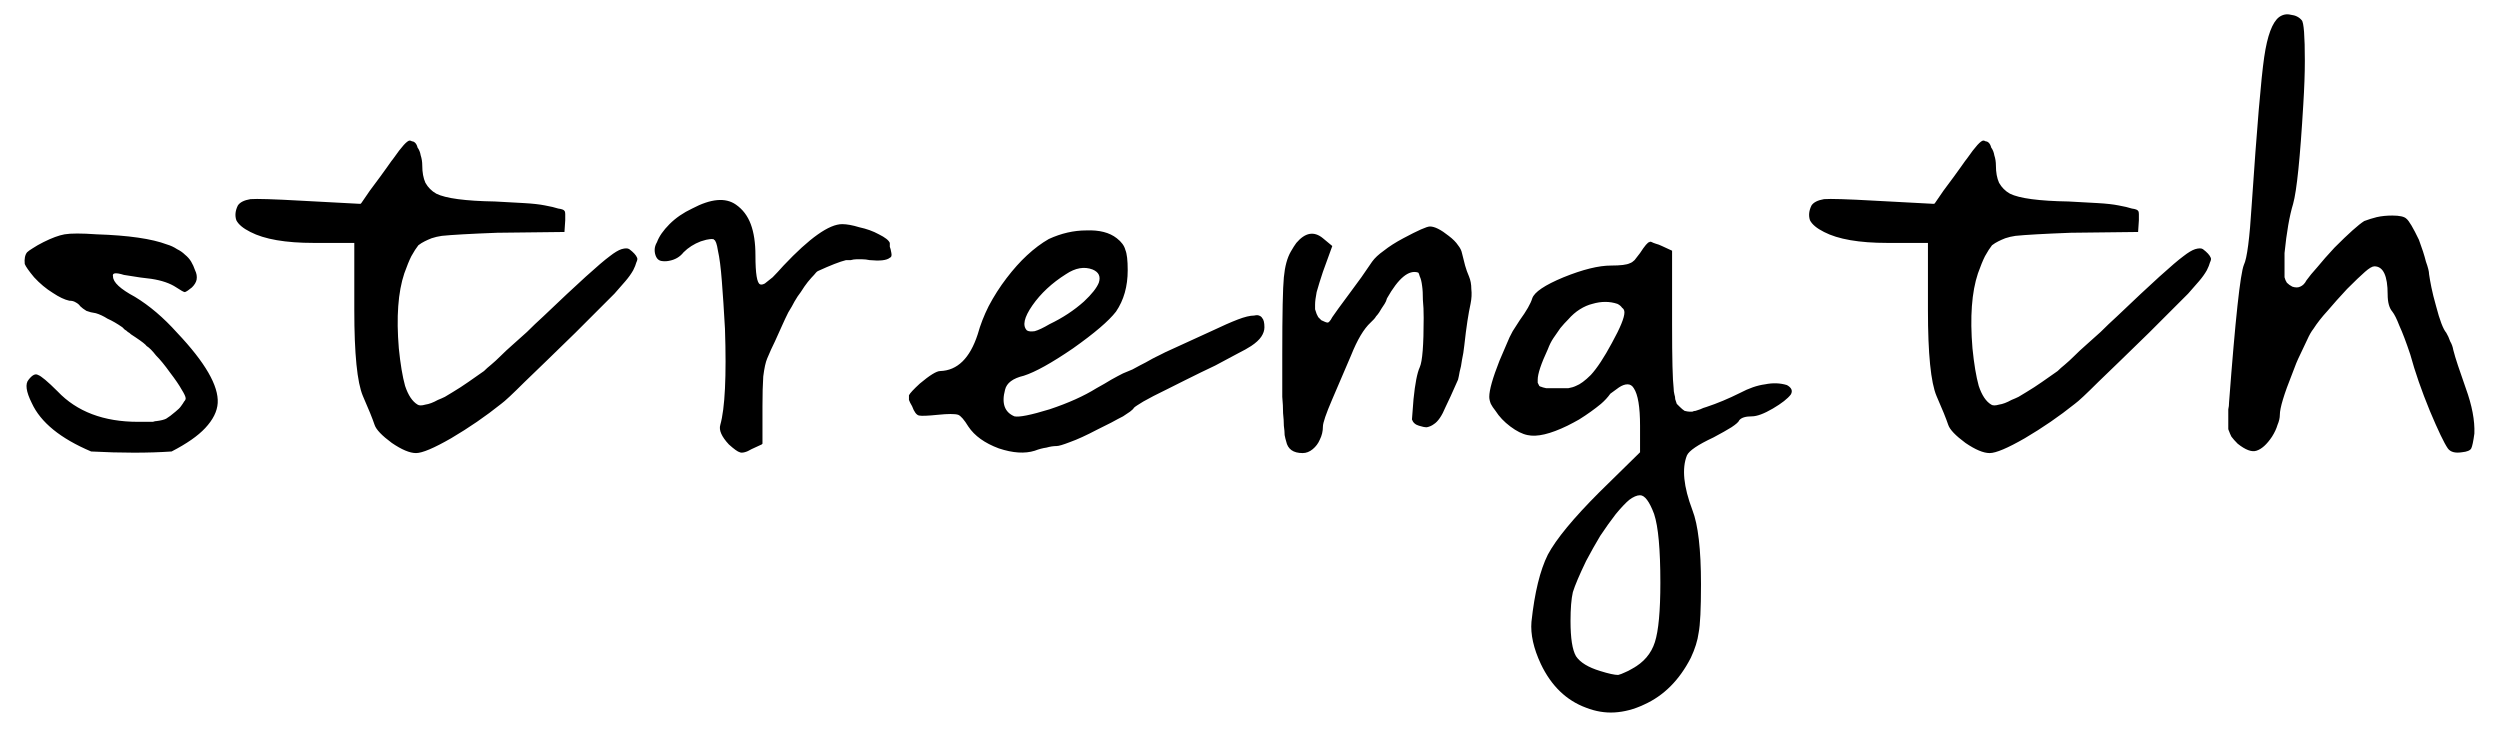 <svg width="96" height="28" viewBox="0 0 96 28" fill="none" xmlns="http://www.w3.org/2000/svg">
<path d="M1.67 9.297C1.99 9.137 2.26 9.037 2.48 8.998C2.72 8.957 3.13 8.957 3.71 8.998C4.93 9.037 5.83 9.168 6.41 9.387C6.55 9.428 6.68 9.488 6.8 9.568C6.92 9.627 7.02 9.697 7.1 9.777C7.2 9.857 7.28 9.947 7.34 10.047C7.4 10.148 7.45 10.258 7.49 10.377C7.55 10.498 7.57 10.617 7.55 10.738C7.53 10.838 7.47 10.938 7.37 11.037C7.25 11.137 7.16 11.197 7.1 11.217C7.06 11.217 6.95 11.158 6.77 11.037C6.53 10.877 6.21 10.768 5.81 10.707C5.59 10.688 5.24 10.637 4.76 10.557C4.44 10.457 4.3 10.477 4.34 10.617C4.34 10.838 4.62 11.098 5.18 11.398C5.74 11.738 6.28 12.197 6.8 12.777C7.88 13.918 8.4 14.818 8.36 15.477C8.34 15.797 8.18 16.117 7.88 16.438C7.6 16.738 7.17 17.038 6.59 17.337C5.69 17.398 4.66 17.398 3.5 17.337C2.32 16.837 1.56 16.218 1.22 15.477C1 15.037 0.96 14.738 1.1 14.578C1.24 14.398 1.36 14.338 1.46 14.398C1.58 14.438 1.83 14.648 2.21 15.027C2.95 15.807 3.98 16.198 5.3 16.198C5.38 16.198 5.45 16.198 5.51 16.198C5.59 16.198 5.66 16.198 5.72 16.198C5.78 16.198 5.83 16.198 5.87 16.198C5.93 16.177 5.98 16.168 6.02 16.168C6.18 16.148 6.3 16.117 6.38 16.078C6.48 16.017 6.6 15.928 6.74 15.807C6.84 15.727 6.91 15.658 6.95 15.598C7.01 15.518 7.05 15.457 7.07 15.418C7.11 15.377 7.13 15.338 7.13 15.297C7.13 15.238 7.08 15.127 6.98 14.967C6.88 14.787 6.73 14.568 6.53 14.307C6.33 14.027 6.15 13.807 5.99 13.648C5.85 13.467 5.73 13.348 5.63 13.287C5.59 13.227 5.45 13.117 5.21 12.957C5.15 12.918 5.09 12.877 5.03 12.838C4.99 12.797 4.95 12.768 4.91 12.748C4.87 12.707 4.83 12.678 4.79 12.658C4.75 12.617 4.72 12.588 4.7 12.568C4.5 12.428 4.31 12.318 4.13 12.238C3.97 12.137 3.82 12.068 3.68 12.027C3.54 12.008 3.42 11.977 3.32 11.938C3.22 11.877 3.14 11.818 3.08 11.758C3.04 11.697 2.98 11.648 2.9 11.607C2.84 11.568 2.76 11.547 2.66 11.547C2.48 11.508 2.27 11.408 2.03 11.248C1.77 11.088 1.53 10.887 1.31 10.648C1.11 10.408 0.99 10.238 0.95 10.137C0.93 9.938 0.96 9.787 1.04 9.688C1.08 9.648 1.15 9.598 1.25 9.537C1.37 9.457 1.51 9.377 1.67 9.297ZM15.105 6.088C15.425 5.628 15.635 5.397 15.735 5.397C15.755 5.397 15.785 5.407 15.825 5.428C15.865 5.428 15.905 5.447 15.945 5.487C15.985 5.527 16.015 5.588 16.035 5.668C16.095 5.747 16.135 5.848 16.155 5.968C16.195 6.088 16.215 6.218 16.215 6.357C16.215 6.617 16.255 6.838 16.335 7.018C16.435 7.197 16.575 7.338 16.755 7.438C17.115 7.617 17.865 7.718 19.005 7.737C19.405 7.758 19.775 7.777 20.115 7.798C20.455 7.817 20.725 7.848 20.925 7.888C21.145 7.928 21.315 7.968 21.435 8.008C21.575 8.027 21.655 8.057 21.675 8.098C21.695 8.117 21.705 8.158 21.705 8.217C21.705 8.258 21.705 8.328 21.705 8.428V8.457L21.675 8.908L19.095 8.938C18.055 8.977 17.345 9.018 16.965 9.057C16.825 9.078 16.695 9.107 16.575 9.148C16.475 9.188 16.385 9.227 16.305 9.268C16.225 9.307 16.145 9.357 16.065 9.418C15.985 9.518 15.895 9.658 15.795 9.838C15.715 9.998 15.625 10.217 15.525 10.498C15.285 11.217 15.215 12.178 15.315 13.377C15.375 13.977 15.455 14.457 15.555 14.818C15.675 15.178 15.835 15.418 16.035 15.537C16.095 15.578 16.195 15.578 16.335 15.537C16.475 15.518 16.635 15.457 16.815 15.357C16.915 15.318 17.005 15.277 17.085 15.238C17.185 15.178 17.285 15.117 17.385 15.057C17.585 14.938 17.785 14.807 17.985 14.668C18.185 14.527 18.385 14.387 18.585 14.248C18.665 14.168 18.755 14.088 18.855 14.008C18.975 13.908 19.095 13.797 19.215 13.678C19.355 13.537 19.505 13.398 19.665 13.258C19.845 13.098 20.035 12.928 20.235 12.748C20.435 12.547 20.645 12.348 20.865 12.148C22.185 10.887 23.035 10.117 23.415 9.838C23.595 9.697 23.745 9.607 23.865 9.568C24.005 9.527 24.105 9.527 24.165 9.568C24.325 9.688 24.425 9.797 24.465 9.898C24.485 9.938 24.475 9.998 24.435 10.078C24.415 10.158 24.375 10.258 24.315 10.377C24.235 10.518 24.135 10.658 24.015 10.797C23.895 10.938 23.755 11.098 23.595 11.277C23.255 11.617 22.755 12.117 22.095 12.777C21.275 13.578 20.625 14.207 20.145 14.668C19.685 15.127 19.385 15.408 19.245 15.508C18.645 15.988 18.005 16.427 17.325 16.828C16.665 17.207 16.215 17.398 15.975 17.398C15.735 17.398 15.425 17.267 15.045 17.008C14.665 16.727 14.445 16.497 14.385 16.317C14.305 16.078 14.155 15.707 13.935 15.207C13.715 14.688 13.605 13.588 13.605 11.908V9.387V9.328H13.545H12.045C10.965 9.328 10.155 9.188 9.615 8.908C9.335 8.768 9.155 8.617 9.075 8.457C9.015 8.277 9.035 8.088 9.135 7.888C9.215 7.768 9.375 7.688 9.615 7.647C9.855 7.628 10.505 7.647 11.565 7.707L13.815 7.827H13.845L13.875 7.798L14.205 7.317C14.505 6.918 14.725 6.617 14.865 6.418C15.005 6.218 15.085 6.107 15.105 6.088ZM26.909 9.268C26.649 9.367 26.429 9.508 26.249 9.688C26.109 9.867 25.919 9.977 25.679 10.018C25.579 10.037 25.479 10.037 25.379 10.018C25.299 9.998 25.239 9.947 25.199 9.867C25.159 9.787 25.139 9.697 25.139 9.598C25.139 9.498 25.169 9.398 25.229 9.297C25.309 9.078 25.469 8.848 25.709 8.607C25.949 8.367 26.239 8.168 26.579 8.008C27.299 7.628 27.859 7.577 28.259 7.857C28.519 8.037 28.709 8.287 28.829 8.607C28.949 8.928 29.009 9.328 29.009 9.807C29.009 10.508 29.069 10.877 29.189 10.918C29.229 10.938 29.289 10.928 29.369 10.887C29.449 10.828 29.549 10.748 29.669 10.648C29.789 10.527 29.929 10.377 30.089 10.197C31.089 9.137 31.839 8.607 32.339 8.607C32.519 8.607 32.739 8.648 32.999 8.727C33.279 8.787 33.529 8.877 33.749 8.998C33.989 9.117 34.129 9.227 34.169 9.328C34.169 9.367 34.169 9.418 34.169 9.477C34.189 9.518 34.209 9.598 34.229 9.717C34.249 9.818 34.229 9.877 34.169 9.898C34.049 9.998 33.789 10.027 33.389 9.988C33.289 9.967 33.199 9.957 33.119 9.957C33.039 9.957 32.959 9.957 32.879 9.957C32.819 9.957 32.749 9.967 32.669 9.988C32.609 9.988 32.549 9.988 32.489 9.988C32.249 10.047 31.889 10.188 31.409 10.408C31.369 10.428 31.319 10.477 31.259 10.557C31.199 10.617 31.119 10.707 31.019 10.828C30.939 10.928 30.849 11.057 30.749 11.217C30.669 11.318 30.589 11.438 30.509 11.578C30.449 11.697 30.369 11.838 30.269 11.998C30.189 12.158 30.109 12.328 30.029 12.508C29.949 12.688 29.859 12.887 29.759 13.107C29.659 13.307 29.559 13.527 29.459 13.768C29.399 13.908 29.349 14.137 29.309 14.457C29.289 14.758 29.279 15.137 29.279 15.598V17.038L29.249 17.067L28.859 17.247C28.759 17.308 28.669 17.348 28.589 17.367C28.509 17.387 28.449 17.387 28.409 17.367C28.329 17.348 28.189 17.247 27.989 17.067C27.709 16.767 27.599 16.517 27.659 16.317C27.839 15.678 27.899 14.447 27.839 12.627C27.799 11.908 27.759 11.297 27.719 10.797C27.679 10.277 27.629 9.887 27.569 9.627C27.529 9.367 27.479 9.227 27.419 9.207C27.419 9.188 27.389 9.178 27.329 9.178C27.289 9.178 27.219 9.188 27.119 9.207C27.039 9.227 26.969 9.248 26.909 9.268ZM40.274 9.178C40.754 8.957 41.234 8.848 41.714 8.848C42.214 8.828 42.604 8.928 42.884 9.148C43.064 9.287 43.174 9.438 43.214 9.598C43.274 9.738 43.304 9.998 43.304 10.377C43.304 10.998 43.154 11.527 42.854 11.967C42.574 12.328 42.024 12.797 41.204 13.377C40.384 13.938 39.754 14.287 39.314 14.428C38.894 14.527 38.654 14.707 38.594 14.967C38.454 15.488 38.574 15.828 38.954 15.988C39.134 16.027 39.584 15.938 40.304 15.717C41.024 15.477 41.624 15.207 42.104 14.908C42.324 14.787 42.514 14.678 42.674 14.578C42.854 14.477 43.004 14.398 43.124 14.338C43.264 14.277 43.384 14.227 43.484 14.188C43.704 14.068 43.874 13.977 43.994 13.918C44.134 13.838 44.224 13.787 44.264 13.768C44.304 13.748 44.344 13.727 44.384 13.707C44.424 13.688 44.464 13.668 44.504 13.648C44.544 13.627 44.584 13.607 44.624 13.588C44.664 13.568 44.704 13.547 44.744 13.527C44.884 13.467 45.474 13.197 46.514 12.717C46.934 12.518 47.274 12.367 47.534 12.268C47.794 12.168 48.004 12.117 48.164 12.117C48.244 12.098 48.304 12.098 48.344 12.117C48.404 12.137 48.444 12.168 48.464 12.207C48.524 12.268 48.554 12.387 48.554 12.568C48.554 12.688 48.514 12.807 48.434 12.928C48.354 13.047 48.224 13.168 48.044 13.287C47.924 13.367 47.744 13.467 47.504 13.588C47.284 13.707 47.004 13.857 46.664 14.037C46.324 14.197 45.934 14.387 45.494 14.607C45.254 14.727 45.034 14.838 44.834 14.938C44.634 15.037 44.454 15.127 44.294 15.207C44.154 15.287 44.024 15.357 43.904 15.418C43.804 15.477 43.724 15.527 43.664 15.568C43.604 15.607 43.564 15.637 43.544 15.658C43.524 15.697 43.474 15.748 43.394 15.807C43.334 15.848 43.244 15.908 43.124 15.988C43.004 16.047 42.854 16.128 42.674 16.227C42.514 16.308 42.334 16.398 42.134 16.497C41.714 16.718 41.364 16.878 41.084 16.977C40.824 17.078 40.654 17.128 40.574 17.128C40.454 17.128 40.324 17.148 40.184 17.188C40.044 17.207 39.894 17.247 39.734 17.308C39.354 17.427 38.894 17.398 38.354 17.218C37.814 17.017 37.424 16.738 37.184 16.378C37.024 16.117 36.894 15.967 36.794 15.928C36.734 15.908 36.634 15.898 36.494 15.898C36.374 15.898 36.214 15.908 36.014 15.928C35.634 15.967 35.394 15.977 35.294 15.957C35.194 15.938 35.104 15.818 35.024 15.598C34.964 15.498 34.924 15.418 34.904 15.357C34.904 15.277 34.904 15.217 34.904 15.178C34.944 15.098 35.084 14.947 35.324 14.727C35.704 14.408 35.964 14.248 36.104 14.248C36.764 14.227 37.244 13.758 37.544 12.838C37.644 12.477 37.784 12.117 37.964 11.758C38.164 11.377 38.394 11.018 38.654 10.678C38.914 10.338 39.174 10.047 39.434 9.807C39.714 9.547 39.994 9.338 40.274 9.178ZM41.954 10.348C41.634 10.227 41.294 10.287 40.934 10.527C40.394 10.867 39.964 11.268 39.644 11.727C39.324 12.188 39.254 12.508 39.434 12.688C39.494 12.727 39.594 12.738 39.734 12.717C39.874 12.678 40.064 12.588 40.304 12.447C40.804 12.207 41.244 11.918 41.624 11.578C41.924 11.297 42.114 11.057 42.194 10.857C42.274 10.617 42.194 10.447 41.954 10.348ZM54.52 14.098C54.62 13.877 54.669 13.248 54.669 12.207C54.669 11.947 54.66 11.717 54.639 11.518C54.639 11.297 54.63 11.117 54.609 10.977C54.59 10.818 54.559 10.697 54.52 10.617C54.499 10.537 54.48 10.488 54.459 10.467C54.099 10.348 53.7 10.678 53.26 11.457C53.239 11.537 53.209 11.607 53.169 11.668C53.13 11.727 53.09 11.787 53.05 11.848C53.029 11.887 52.999 11.938 52.959 11.998C52.919 12.057 52.88 12.107 52.84 12.148C52.819 12.188 52.789 12.227 52.749 12.268C52.709 12.307 52.669 12.348 52.63 12.387C52.37 12.627 52.12 13.047 51.88 13.648C51.58 14.348 51.34 14.908 51.16 15.328C50.919 15.887 50.8 16.238 50.8 16.378C50.8 16.558 50.76 16.727 50.679 16.887C50.62 17.027 50.529 17.148 50.41 17.247C50.289 17.348 50.16 17.398 50.02 17.398C49.66 17.398 49.45 17.247 49.389 16.948C49.37 16.887 49.349 16.808 49.33 16.707C49.33 16.608 49.319 16.488 49.3 16.348C49.3 16.207 49.289 16.047 49.27 15.867C49.27 15.668 49.26 15.457 49.239 15.238C49.239 14.998 49.239 14.748 49.239 14.488C49.239 14.207 49.239 13.918 49.239 13.617C49.239 12.037 49.26 11.047 49.3 10.648C49.34 10.227 49.429 9.898 49.569 9.658C49.65 9.518 49.719 9.408 49.779 9.328C50.12 8.928 50.459 8.867 50.8 9.148L51.16 9.447L50.8 10.438C50.7 10.738 50.62 10.998 50.559 11.217C50.52 11.418 50.499 11.578 50.499 11.697C50.499 11.758 50.499 11.818 50.499 11.877C50.52 11.938 50.539 11.998 50.559 12.057C50.58 12.098 50.599 12.137 50.62 12.178C50.66 12.217 50.7 12.258 50.739 12.297C50.859 12.357 50.94 12.387 50.98 12.387C50.999 12.387 51.02 12.377 51.039 12.357C51.08 12.318 51.12 12.258 51.16 12.178C51.239 12.057 51.48 11.727 51.88 11.188C52.139 10.848 52.41 10.467 52.69 10.047C52.789 9.908 52.94 9.768 53.139 9.627C53.34 9.467 53.59 9.307 53.889 9.148C54.45 8.848 54.789 8.697 54.91 8.697C55.09 8.697 55.33 8.818 55.63 9.057C55.789 9.178 55.91 9.297 55.989 9.418C56.069 9.518 56.12 9.617 56.139 9.717C56.179 9.877 56.219 10.037 56.26 10.197C56.3 10.338 56.349 10.477 56.41 10.617C56.469 10.758 56.499 10.918 56.499 11.098C56.52 11.277 56.51 11.467 56.469 11.668C56.429 11.848 56.389 12.068 56.349 12.328C56.309 12.588 56.27 12.898 56.23 13.258C56.209 13.457 56.179 13.648 56.139 13.828C56.12 13.988 56.09 14.137 56.05 14.277C56.029 14.398 56.01 14.498 55.989 14.578C55.77 15.078 55.609 15.428 55.51 15.627C55.37 15.967 55.219 16.188 55.059 16.288C54.98 16.348 54.889 16.387 54.789 16.407C54.709 16.407 54.609 16.387 54.489 16.348C54.349 16.308 54.26 16.227 54.219 16.108L54.279 15.328C54.34 14.727 54.419 14.318 54.52 14.098ZM62.978 9.717C63.158 9.438 63.278 9.297 63.338 9.297C63.358 9.277 63.388 9.277 63.428 9.297C63.468 9.318 63.518 9.338 63.578 9.357C63.658 9.377 63.738 9.408 63.818 9.447L64.208 9.627V12.477C64.208 13.777 64.228 14.588 64.268 14.908C64.268 14.988 64.278 15.068 64.298 15.148C64.318 15.207 64.328 15.268 64.328 15.328C64.348 15.387 64.368 15.447 64.388 15.508C64.428 15.547 64.468 15.588 64.508 15.627C64.568 15.688 64.628 15.738 64.688 15.777C64.768 15.797 64.828 15.807 64.868 15.807C64.908 15.807 64.948 15.807 64.988 15.807C65.028 15.787 65.068 15.777 65.108 15.777C65.168 15.758 65.228 15.738 65.288 15.717C65.368 15.678 65.448 15.648 65.528 15.627C65.948 15.488 66.378 15.307 66.818 15.088C67.158 14.908 67.478 14.797 67.778 14.758C68.078 14.697 68.358 14.707 68.618 14.787C68.798 14.887 68.848 15.008 68.768 15.148C68.648 15.307 68.418 15.488 68.078 15.688C67.738 15.887 67.468 15.988 67.268 15.988C67.028 15.988 66.868 16.038 66.788 16.137C66.768 16.198 66.668 16.288 66.488 16.407C66.328 16.508 66.098 16.637 65.798 16.797C65.198 17.078 64.858 17.308 64.778 17.488C64.578 17.988 64.648 18.688 64.988 19.587C65.208 20.148 65.318 21.098 65.318 22.438C65.318 23.378 65.288 23.997 65.228 24.297C65.188 24.598 65.088 24.918 64.928 25.258C64.488 26.117 63.888 26.718 63.128 27.058C62.748 27.238 62.368 27.337 61.988 27.358C61.628 27.378 61.268 27.317 60.908 27.177C60.148 26.898 59.568 26.337 59.168 25.497C58.888 24.898 58.768 24.358 58.808 23.878C58.928 22.758 59.138 21.898 59.438 21.297C59.758 20.698 60.418 19.898 61.418 18.898L62.978 17.367V17.337V16.348C62.978 15.627 62.898 15.148 62.738 14.908C62.678 14.807 62.598 14.758 62.498 14.758C62.398 14.758 62.288 14.797 62.168 14.877L61.838 15.117C61.738 15.258 61.618 15.387 61.478 15.508C61.358 15.607 61.228 15.707 61.088 15.807C60.948 15.908 60.798 16.008 60.638 16.108C60.498 16.188 60.348 16.267 60.188 16.348C59.528 16.668 59.018 16.788 58.658 16.707C58.458 16.668 58.238 16.558 57.998 16.378C57.758 16.198 57.568 15.998 57.428 15.777C57.348 15.678 57.288 15.588 57.248 15.508C57.208 15.408 57.188 15.318 57.188 15.238C57.188 14.977 57.318 14.518 57.578 13.857C57.678 13.617 57.768 13.408 57.848 13.227C57.928 13.027 58.008 12.857 58.088 12.717C58.188 12.557 58.278 12.418 58.358 12.297C58.618 11.938 58.778 11.658 58.838 11.457C58.918 11.217 59.318 10.947 60.038 10.648C60.778 10.348 61.388 10.197 61.868 10.197C62.228 10.197 62.468 10.168 62.588 10.107C62.648 10.088 62.708 10.047 62.768 9.988C62.828 9.908 62.898 9.818 62.978 9.717ZM62.108 11.668C61.808 11.568 61.488 11.568 61.148 11.668C60.988 11.707 60.828 11.777 60.668 11.877C60.508 11.977 60.358 12.107 60.218 12.268C60.118 12.367 60.018 12.477 59.918 12.598C59.838 12.717 59.748 12.848 59.648 12.988C59.568 13.107 59.498 13.248 59.438 13.408C59.178 13.967 59.048 14.357 59.048 14.578C59.048 14.617 59.048 14.658 59.048 14.697C59.068 14.738 59.088 14.777 59.108 14.818C59.128 14.838 59.148 14.848 59.168 14.848C59.208 14.867 59.278 14.887 59.378 14.908C59.498 14.908 59.638 14.908 59.798 14.908C59.958 14.908 60.098 14.908 60.218 14.908C60.338 14.887 60.438 14.857 60.518 14.818C60.678 14.758 60.868 14.617 61.088 14.398C61.328 14.137 61.598 13.727 61.898 13.168C62.218 12.588 62.378 12.197 62.378 11.998C62.378 11.918 62.348 11.857 62.288 11.818C62.248 11.758 62.188 11.707 62.108 11.668ZM63.758 22.378C63.758 21.098 63.678 20.218 63.518 19.738C63.338 19.258 63.158 19.017 62.978 19.017C62.858 19.017 62.718 19.078 62.558 19.198C62.418 19.317 62.248 19.497 62.048 19.738C61.848 19.997 61.648 20.277 61.448 20.578C61.268 20.878 61.088 21.198 60.908 21.538C60.648 22.078 60.478 22.477 60.398 22.738C60.338 22.997 60.308 23.367 60.308 23.848C60.308 24.508 60.378 24.957 60.518 25.198C60.678 25.438 60.988 25.628 61.448 25.767C61.768 25.867 61.998 25.918 62.138 25.918C62.218 25.898 62.298 25.867 62.378 25.828C62.478 25.788 62.578 25.738 62.678 25.677C63.118 25.438 63.408 25.098 63.548 24.657C63.688 24.218 63.758 23.457 63.758 22.378ZM75.533 6.088C75.853 5.628 76.063 5.397 76.163 5.397C76.183 5.397 76.213 5.407 76.253 5.428C76.293 5.428 76.333 5.447 76.373 5.487C76.413 5.527 76.443 5.588 76.463 5.668C76.523 5.747 76.563 5.848 76.583 5.968C76.623 6.088 76.643 6.218 76.643 6.357C76.643 6.617 76.683 6.838 76.763 7.018C76.863 7.197 77.003 7.338 77.183 7.438C77.543 7.617 78.293 7.718 79.433 7.737C79.833 7.758 80.203 7.777 80.543 7.798C80.883 7.817 81.153 7.848 81.353 7.888C81.573 7.928 81.743 7.968 81.863 8.008C82.003 8.027 82.083 8.057 82.103 8.098C82.123 8.117 82.133 8.158 82.133 8.217C82.133 8.258 82.133 8.328 82.133 8.428V8.457L82.103 8.908L79.523 8.938C78.483 8.977 77.773 9.018 77.393 9.057C77.253 9.078 77.123 9.107 77.003 9.148C76.903 9.188 76.813 9.227 76.733 9.268C76.653 9.307 76.573 9.357 76.493 9.418C76.413 9.518 76.323 9.658 76.223 9.838C76.143 9.998 76.053 10.217 75.953 10.498C75.713 11.217 75.643 12.178 75.743 13.377C75.803 13.977 75.883 14.457 75.983 14.818C76.103 15.178 76.263 15.418 76.463 15.537C76.523 15.578 76.623 15.578 76.763 15.537C76.903 15.518 77.063 15.457 77.243 15.357C77.343 15.318 77.433 15.277 77.513 15.238C77.613 15.178 77.713 15.117 77.813 15.057C78.013 14.938 78.213 14.807 78.413 14.668C78.613 14.527 78.813 14.387 79.013 14.248C79.093 14.168 79.183 14.088 79.283 14.008C79.403 13.908 79.523 13.797 79.643 13.678C79.783 13.537 79.933 13.398 80.093 13.258C80.273 13.098 80.463 12.928 80.663 12.748C80.863 12.547 81.073 12.348 81.293 12.148C82.613 10.887 83.463 10.117 83.843 9.838C84.023 9.697 84.173 9.607 84.293 9.568C84.433 9.527 84.533 9.527 84.593 9.568C84.753 9.688 84.853 9.797 84.893 9.898C84.913 9.938 84.903 9.998 84.863 10.078C84.843 10.158 84.803 10.258 84.743 10.377C84.663 10.518 84.563 10.658 84.443 10.797C84.323 10.938 84.183 11.098 84.023 11.277C83.683 11.617 83.183 12.117 82.523 12.777C81.703 13.578 81.053 14.207 80.573 14.668C80.113 15.127 79.813 15.408 79.673 15.508C79.073 15.988 78.433 16.427 77.753 16.828C77.093 17.207 76.643 17.398 76.403 17.398C76.163 17.398 75.853 17.267 75.473 17.008C75.093 16.727 74.873 16.497 74.813 16.317C74.733 16.078 74.583 15.707 74.363 15.207C74.143 14.688 74.033 13.588 74.033 11.908V9.387V9.328H73.973H72.473C71.393 9.328 70.583 9.188 70.043 8.908C69.763 8.768 69.583 8.617 69.503 8.457C69.443 8.277 69.463 8.088 69.563 7.888C69.643 7.768 69.803 7.688 70.043 7.647C70.283 7.628 70.933 7.647 71.993 7.707L74.243 7.827H74.273L74.303 7.798L74.633 7.317C74.933 6.918 75.153 6.617 75.293 6.418C75.433 6.218 75.513 6.107 75.533 6.088ZM87.516 0.657C87.656 0.557 87.806 0.527 87.966 0.567C88.146 0.587 88.286 0.657 88.386 0.777C88.426 0.817 88.456 0.967 88.476 1.228C88.496 1.488 88.506 1.857 88.506 2.337C88.506 2.817 88.486 3.377 88.446 4.018C88.326 6.058 88.196 7.327 88.056 7.827C87.916 8.287 87.806 8.918 87.726 9.717C87.726 9.957 87.726 10.158 87.726 10.318C87.726 10.457 87.726 10.568 87.726 10.648C87.746 10.727 87.776 10.797 87.816 10.857C87.876 10.918 87.946 10.967 88.026 11.008C88.146 11.047 88.246 11.047 88.326 11.008C88.426 10.967 88.506 10.887 88.566 10.768C88.666 10.627 88.806 10.457 88.986 10.258C89.166 10.037 89.386 9.787 89.646 9.508C90.186 8.967 90.566 8.627 90.786 8.488C90.946 8.428 91.106 8.377 91.266 8.338C91.446 8.297 91.646 8.277 91.866 8.277C92.146 8.277 92.326 8.318 92.406 8.398C92.506 8.477 92.666 8.748 92.886 9.207C93.006 9.527 93.096 9.807 93.156 10.047C93.236 10.268 93.276 10.428 93.276 10.527C93.296 10.668 93.326 10.838 93.366 11.037C93.406 11.238 93.466 11.477 93.546 11.758C93.686 12.297 93.816 12.637 93.936 12.777C93.996 12.877 94.046 12.988 94.086 13.107C94.146 13.207 94.186 13.318 94.206 13.438C94.246 13.598 94.306 13.797 94.386 14.037C94.466 14.277 94.566 14.568 94.686 14.908C94.926 15.568 95.036 16.148 95.016 16.648C94.976 16.948 94.936 17.137 94.896 17.218C94.856 17.297 94.736 17.348 94.536 17.367C94.276 17.407 94.096 17.358 93.996 17.218C93.856 17.017 93.626 16.538 93.306 15.777C92.986 14.998 92.736 14.277 92.556 13.617C92.396 13.137 92.256 12.768 92.136 12.508C92.036 12.248 91.946 12.068 91.866 11.967C91.746 11.828 91.686 11.607 91.686 11.307C91.686 10.588 91.516 10.227 91.176 10.227C91.096 10.227 90.976 10.297 90.816 10.438C90.656 10.578 90.426 10.797 90.126 11.098C89.846 11.398 89.596 11.678 89.376 11.938C89.156 12.178 88.976 12.408 88.836 12.627C88.756 12.727 88.676 12.867 88.596 13.047C88.516 13.207 88.426 13.398 88.326 13.617C88.226 13.818 88.126 14.057 88.026 14.338C87.706 15.137 87.546 15.668 87.546 15.928C87.546 16.047 87.516 16.177 87.456 16.317C87.416 16.457 87.346 16.608 87.246 16.767C87.046 17.067 86.846 17.247 86.646 17.308C86.466 17.367 86.226 17.277 85.926 17.038C85.826 16.938 85.746 16.848 85.686 16.767C85.646 16.688 85.616 16.617 85.596 16.558C85.576 16.517 85.566 16.488 85.566 16.468C85.566 16.427 85.566 16.387 85.566 16.348C85.566 16.288 85.566 16.227 85.566 16.168C85.566 16.108 85.566 16.038 85.566 15.957C85.566 15.877 85.566 15.797 85.566 15.717C85.586 15.637 85.596 15.547 85.596 15.447C85.836 12.268 86.026 10.508 86.166 10.168C86.286 9.928 86.386 9.158 86.466 7.857C86.666 4.897 86.826 3.007 86.946 2.188C87.066 1.367 87.256 0.857 87.516 0.657Z" fill="black"/>
</svg>
